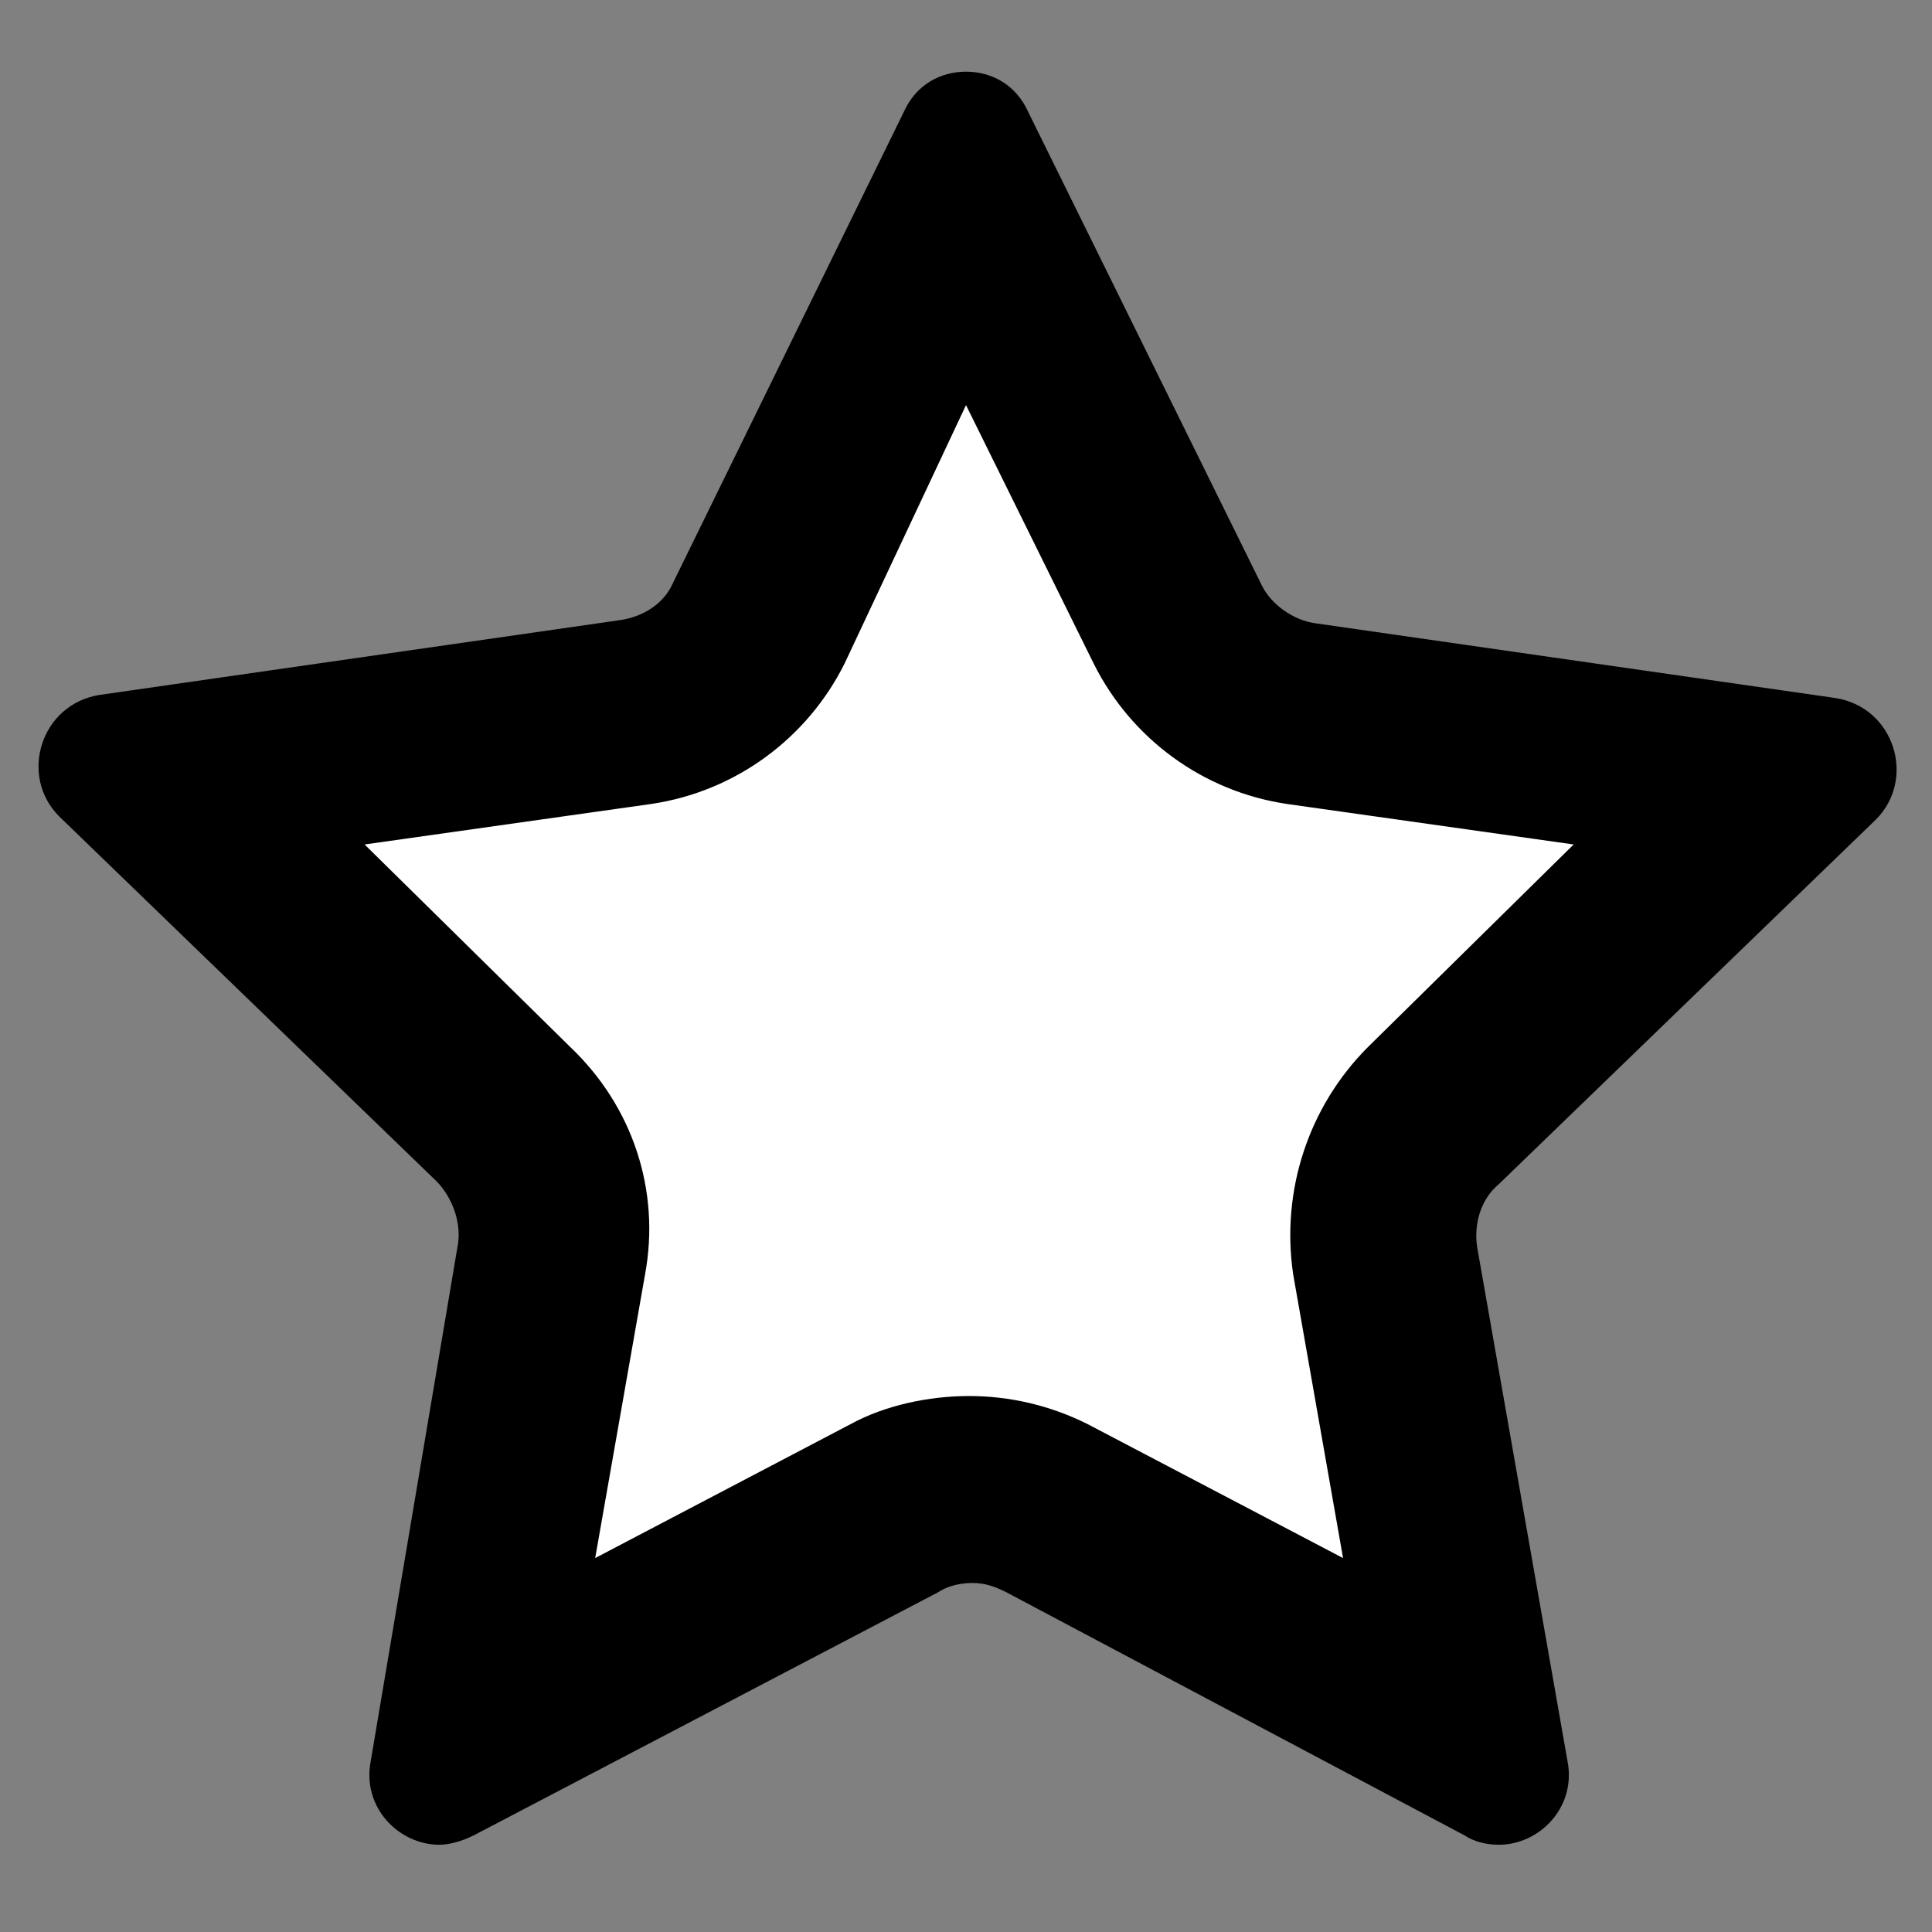 <?xml version="1.0" encoding="utf-8"?>
<!-- Generator: Adobe Illustrator 22.1.0, SVG Export Plug-In . SVG Version: 6.00 Build 0)  -->
<svg version="1.1" id="Layer_1" xmlns="http://www.w3.org/2000/svg" xmlns:xlink="http://www.w3.org/1999/xlink" x="0px" y="0px"
	 viewBox="0 0 62 62" style="enable-background:new 0 0 62 62;" xml:space="preserve">
<rect x="0" y="0" width="62" height="62" fill="#808080" stroke="none"/>
<style type="text/css">
	.st0{fill:none;stroke:#000000;stroke-width:6;stroke-linecap:round;stroke-miterlimit:10;}
	.st1{fill-rule:evenodd;clip-rule:evenodd;fill:none;stroke:#000000;stroke-width:6;stroke-linecap:round;stroke-miterlimit:10;}
	.st2{fill:#FFFFFF;}
</style>
<g>
	<path class="st2" d="M17.6,40.5c0.3-1.7-0.3-3.5-1.5-4.7l-11-10.7l15.2-2.2c1.7-0.2,3.2-1.3,4-2.9L31,6.2L37.8,20
		c0.8,1.6,2.3,2.6,4,2.9l15.2,2.2L46,35.8c-1.2,1.2-1.8,3-1.5,4.7L47,55.6l-13.6-7.1c-0.8-0.4-1.6-0.6-2.5-0.6s-1.7,0.2-2.5,0.6
		L15,55.6L17.6,40.5z"/>
	<path d="M31,13l4.1,8.3c1.2,2.4,3.5,4.1,6.2,4.5l9.2,1.3l-6.6,6.5c-1.9,1.9-2.8,4.6-2.4,7.3l1.6,9.1l-8.2-4.3
		c-1.2-0.6-2.5-0.9-3.8-0.9s-2.7,0.3-3.8,0.9l-8.2,4.3l1.6-9.1c0.5-2.7-0.4-5.4-2.4-7.3l-6.6-6.5l9.2-1.3c2.7-0.4,5-2.1,6.2-4.5
		L31,13 M31,2.3c-0.8,0-1.6,0.4-2,1.3l-7.4,15.1c-0.3,0.7-1,1.1-1.7,1.2L3.2,22.3c-1.9,0.3-2.6,2.6-1.3,3.9L14,37.9
		c0.5,0.5,0.8,1.3,0.7,2l-2.8,16.6c-0.3,1.5,0.9,2.7,2.2,2.7c0.3,0,0.7-0.1,1.1-0.3l14.9-7.8c0.3-0.2,0.7-0.3,1.1-0.3
		s0.7,0.1,1.1,0.3L47,58.9c0.3,0.2,0.7,0.3,1.1,0.3c1.3,0,2.5-1.2,2.2-2.7L47.4,40c-0.1-0.7,0.1-1.5,0.7-2l12.1-11.7
		c1.3-1.3,0.6-3.6-1.3-3.9l-16.7-2.4c-0.7-0.1-1.4-0.6-1.7-1.2L33,3.6C32.6,2.7,31.8,2.3,31,2.3L31,2.3z"/>
</g>
</svg>

